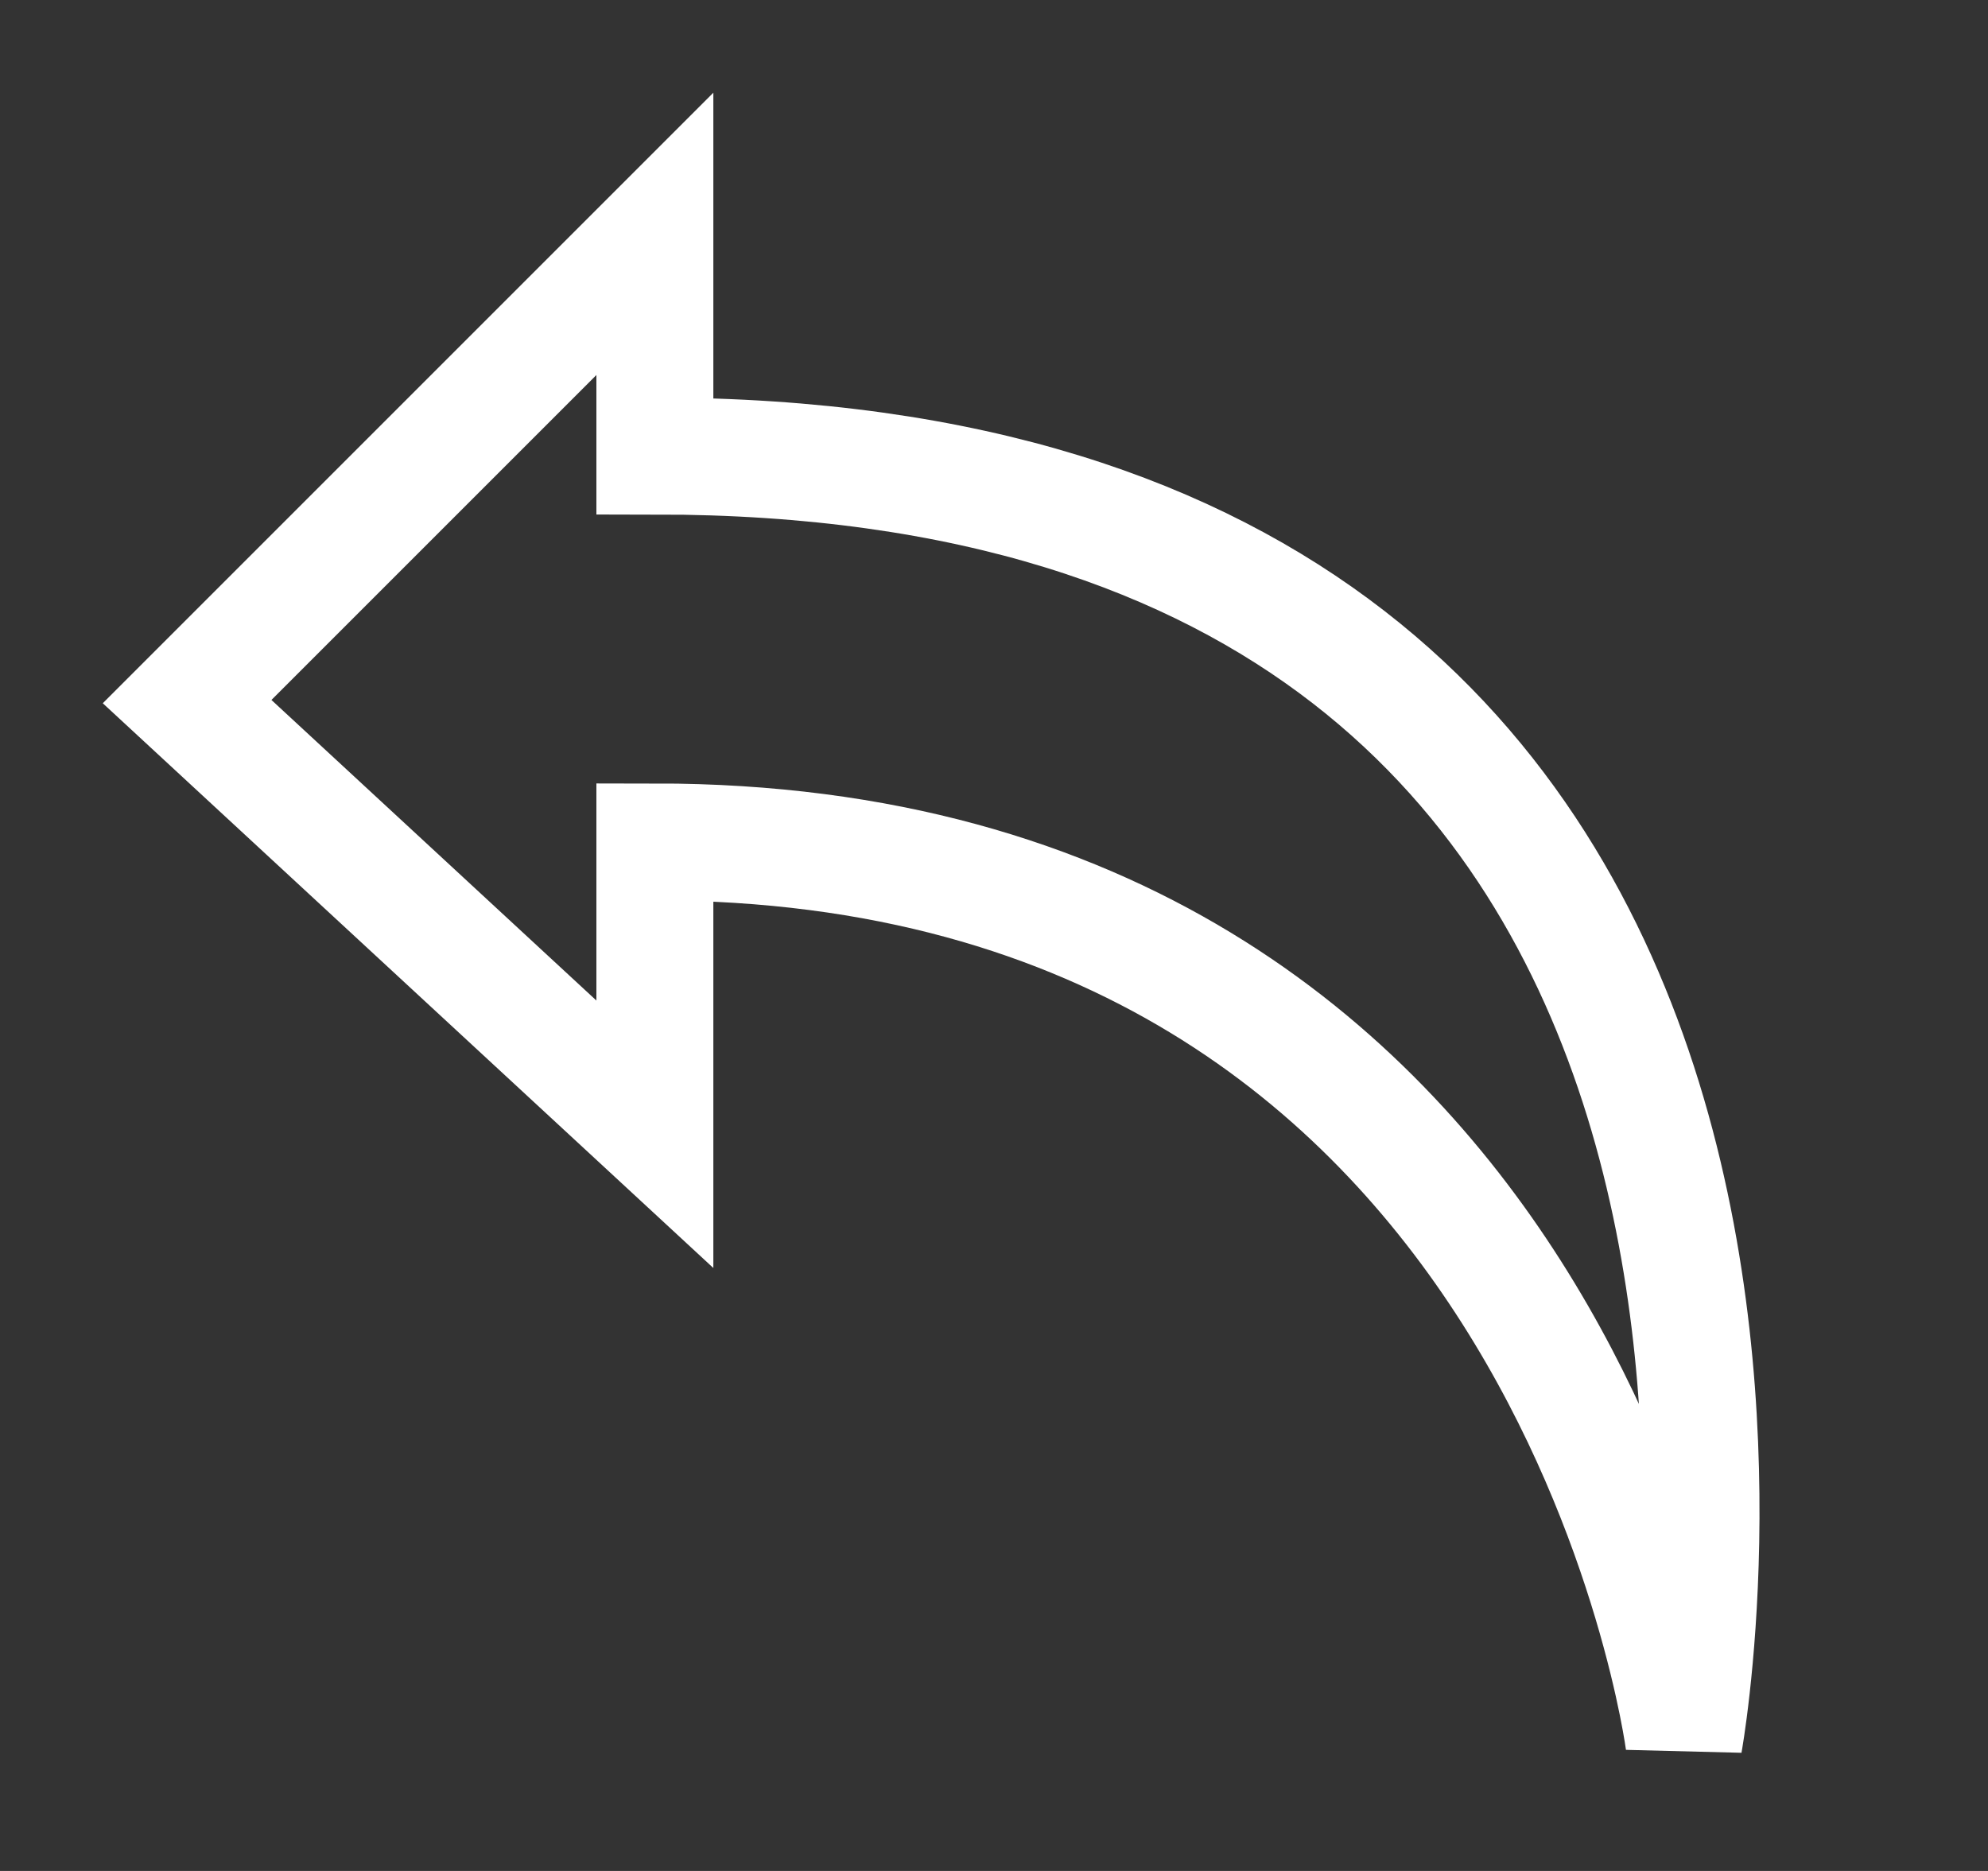 <svg xmlns="http://www.w3.org/2000/svg" width="17" height="16"><rect width="100%" height="100%" fill="#333333" stroke="none"/><path d="M5.6 2l-4 4 4 3.7V7.2c7.8 0 8.8 7.7 8.8 7.7s2-11-8.8-11z" fill="none" stroke="#fff" stroke-width="1"/></svg>